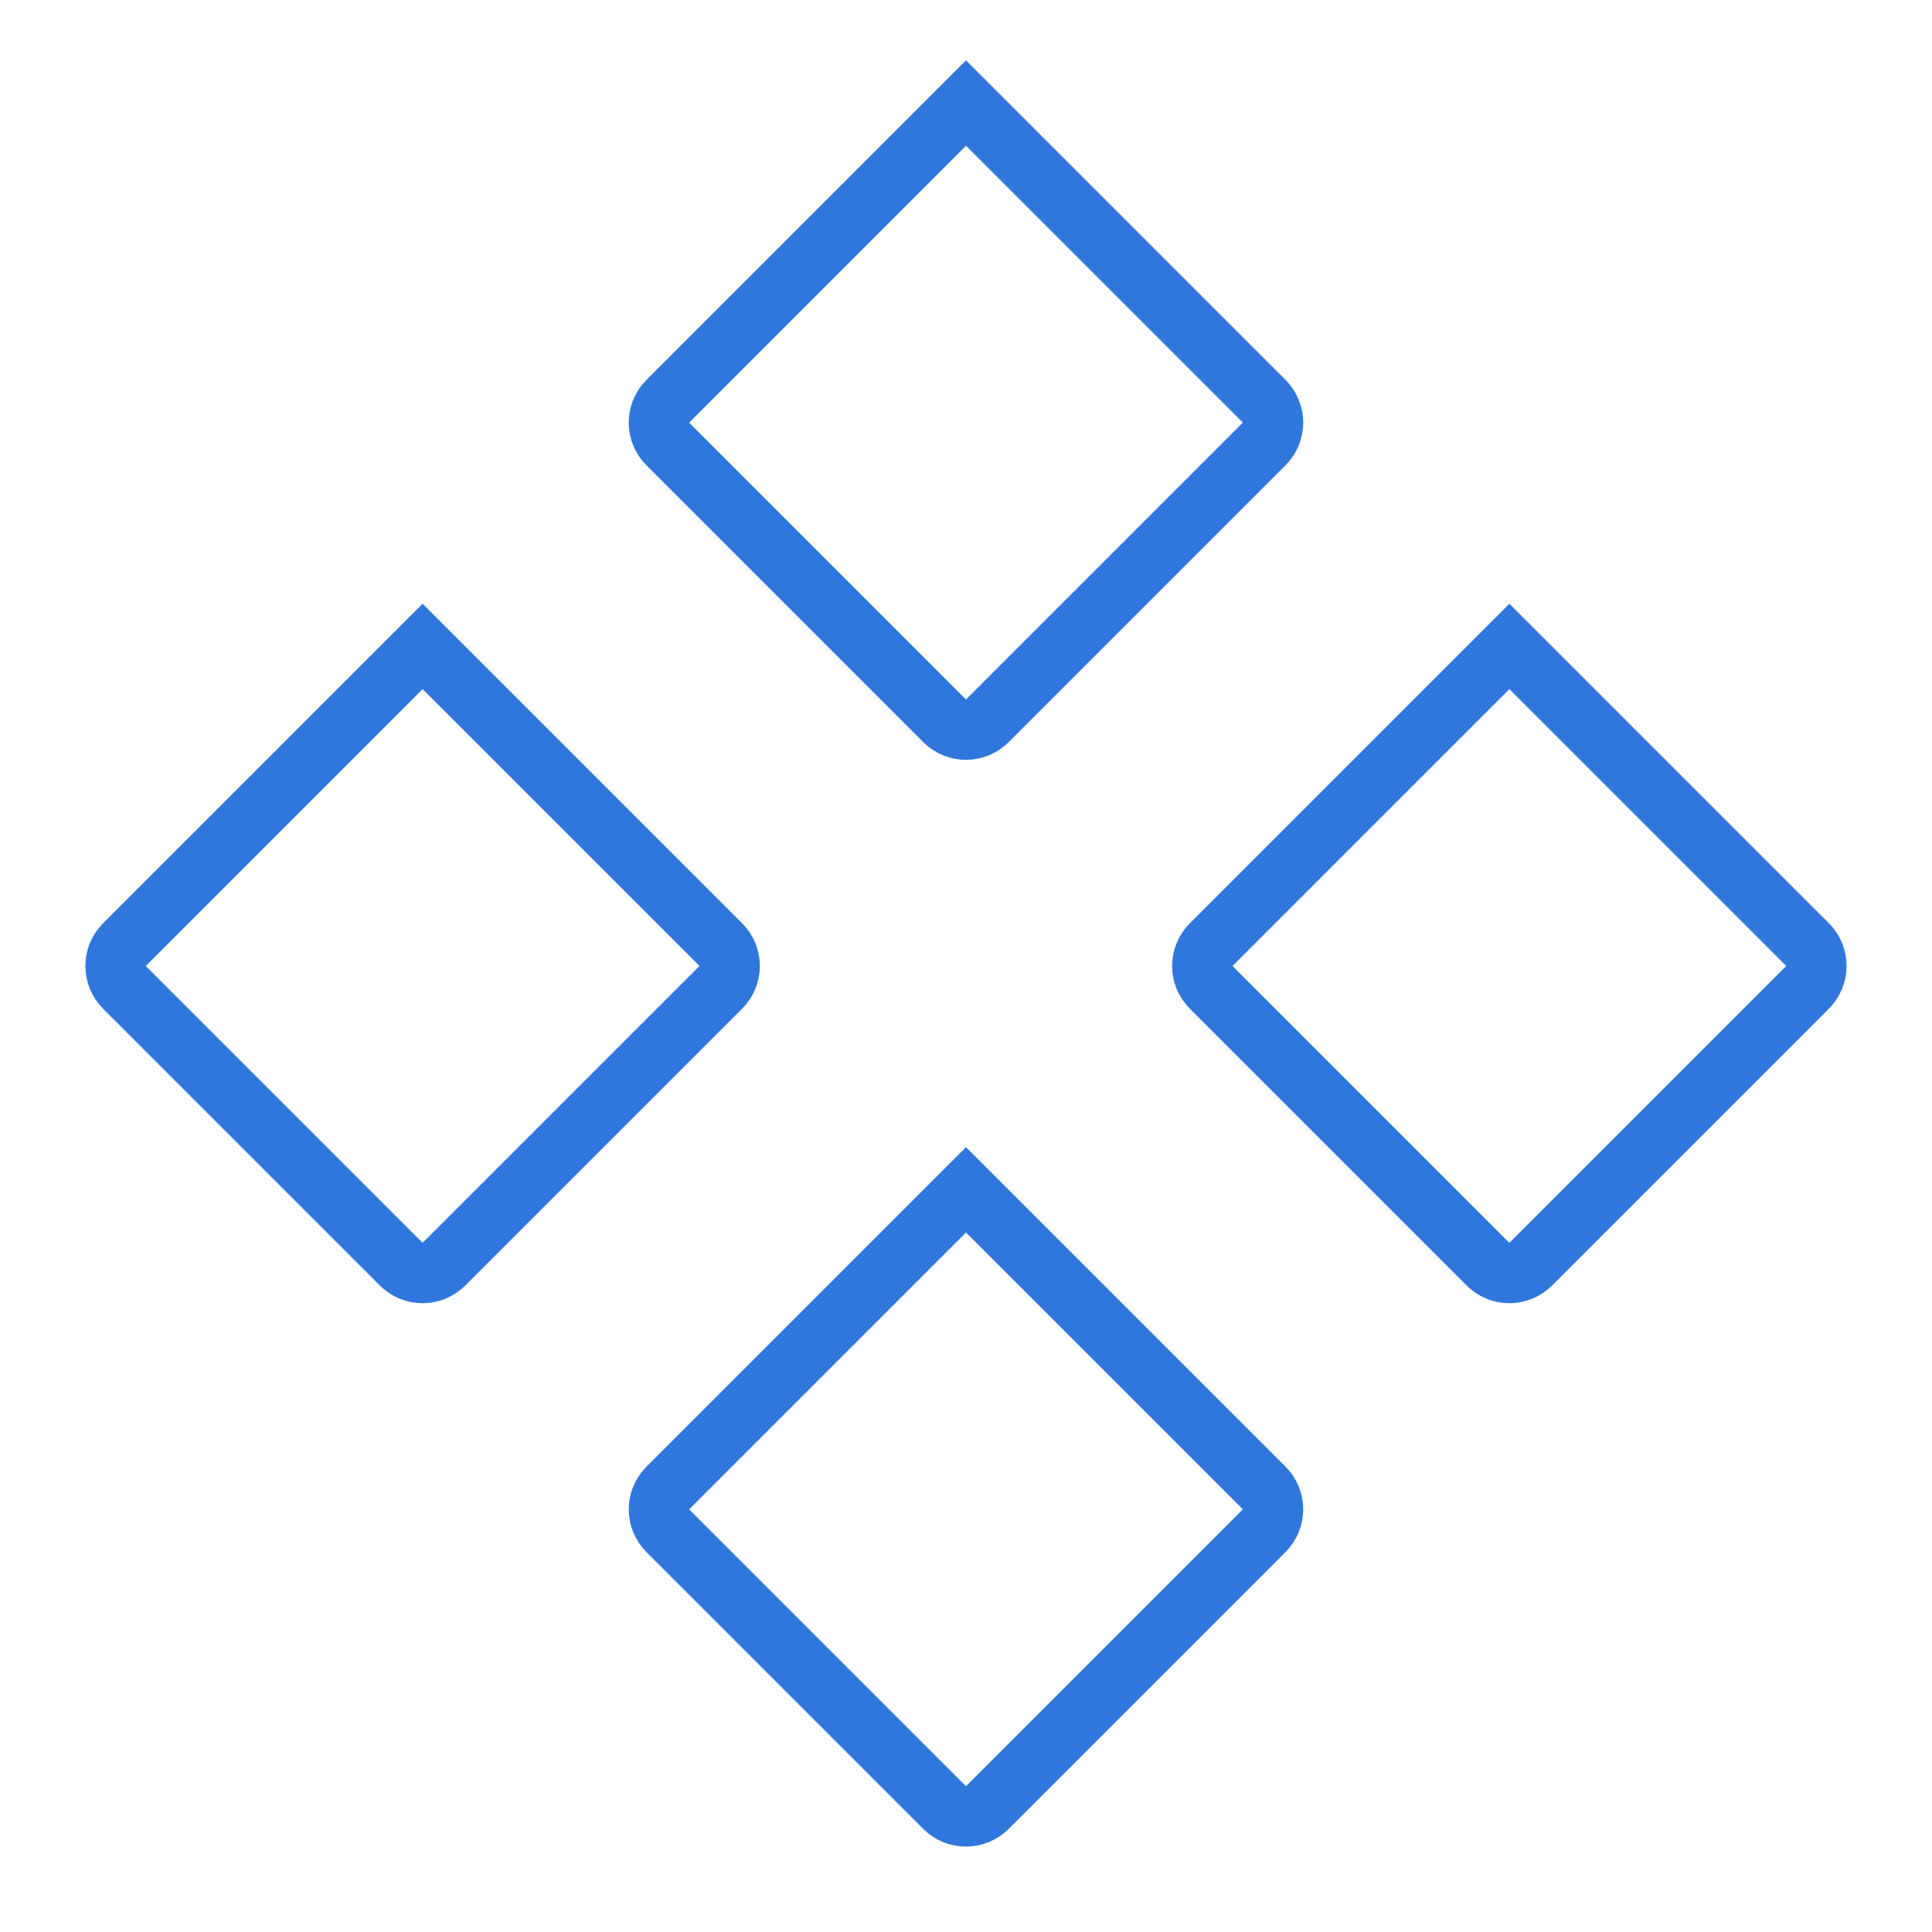 <svg width="32" height="32" viewBox="0 0 32 32" fill="none" xmlns="http://www.w3.org/2000/svg">
<path d="M11.061 6.646L16 1.707L20.939 6.646C21.134 6.841 21.134 7.158 20.939 7.353L16.353 11.939C16.158 12.134 15.841 12.134 15.646 11.939L11.061 7.354C10.865 7.158 10.865 6.842 11.061 6.646Z" stroke="#3077DD"/>
<path d="M20.061 15.646L25 10.707L29.939 15.646C30.134 15.841 30.134 16.158 29.939 16.353L25.353 20.939C25.158 21.134 24.841 21.134 24.646 20.939L20.061 16.354C19.865 16.158 19.865 15.842 20.061 15.646Z" stroke="#3077DD"/>
<path d="M11.061 24.646L16 19.707L20.939 24.646C21.134 24.841 21.134 25.158 20.939 25.353L16.353 29.939C16.158 30.134 15.841 30.134 15.646 29.939L11.061 25.354C10.865 25.158 10.865 24.842 11.061 24.646Z" stroke="#3077DD"/>
<path d="M2.061 15.646L7 10.707L11.939 15.646C12.134 15.841 12.134 16.158 11.939 16.353L7.353 20.939C7.158 21.134 6.841 21.134 6.646 20.939L2.061 16.354C1.865 16.158 1.865 15.842 2.061 15.646Z" stroke="#3077DD"/>
</svg>

